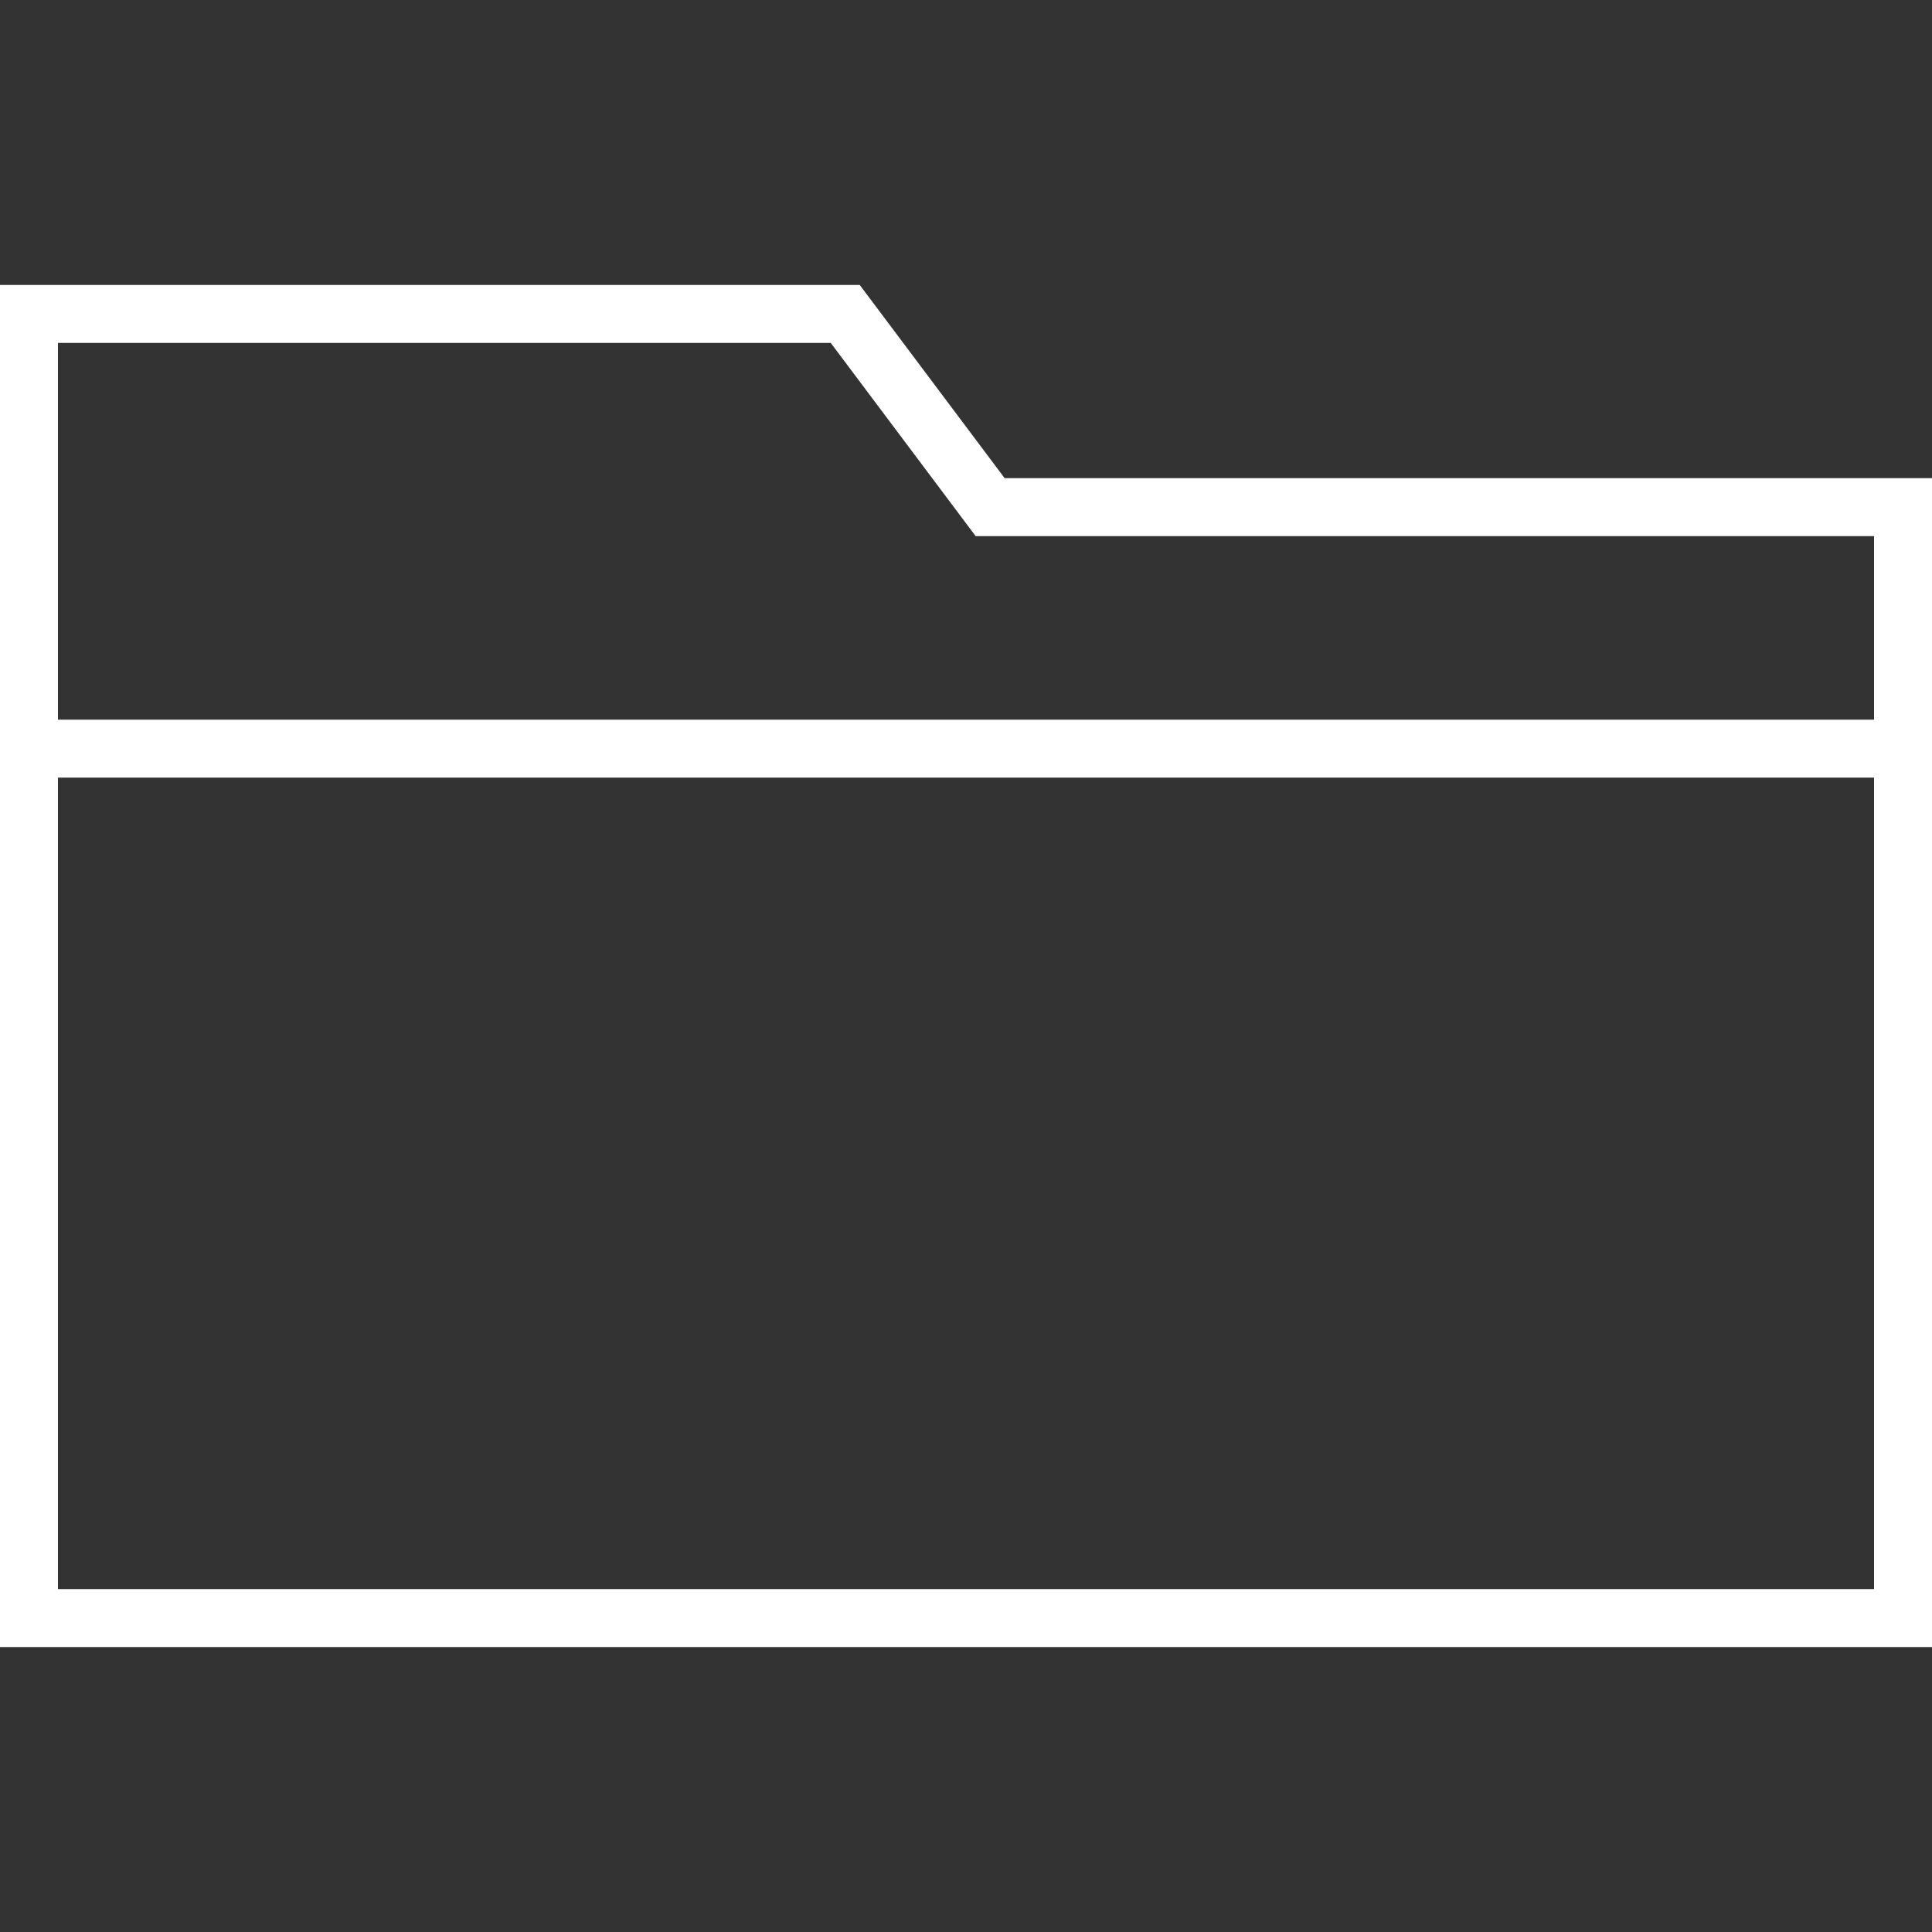 <svg xmlns="http://www.w3.org/2000/svg" viewBox="0 0 40 40"><rect x="0" y="0" width="40" height="40" fill="#333333" stroke="none"/><defs><style>.cls-1{fill:none;stroke:#fff;stroke-width:1.2px;}</style></defs><g id="E02F_media_verzeichnisse"><g id="V2-9" data-name="V2"><path class="cls-1" d="M39.4,33.5v-23H20.5l-3-4H.6v27Z"/><path class="cls-1" d="M.5,15.5h39"/></g></g></svg>